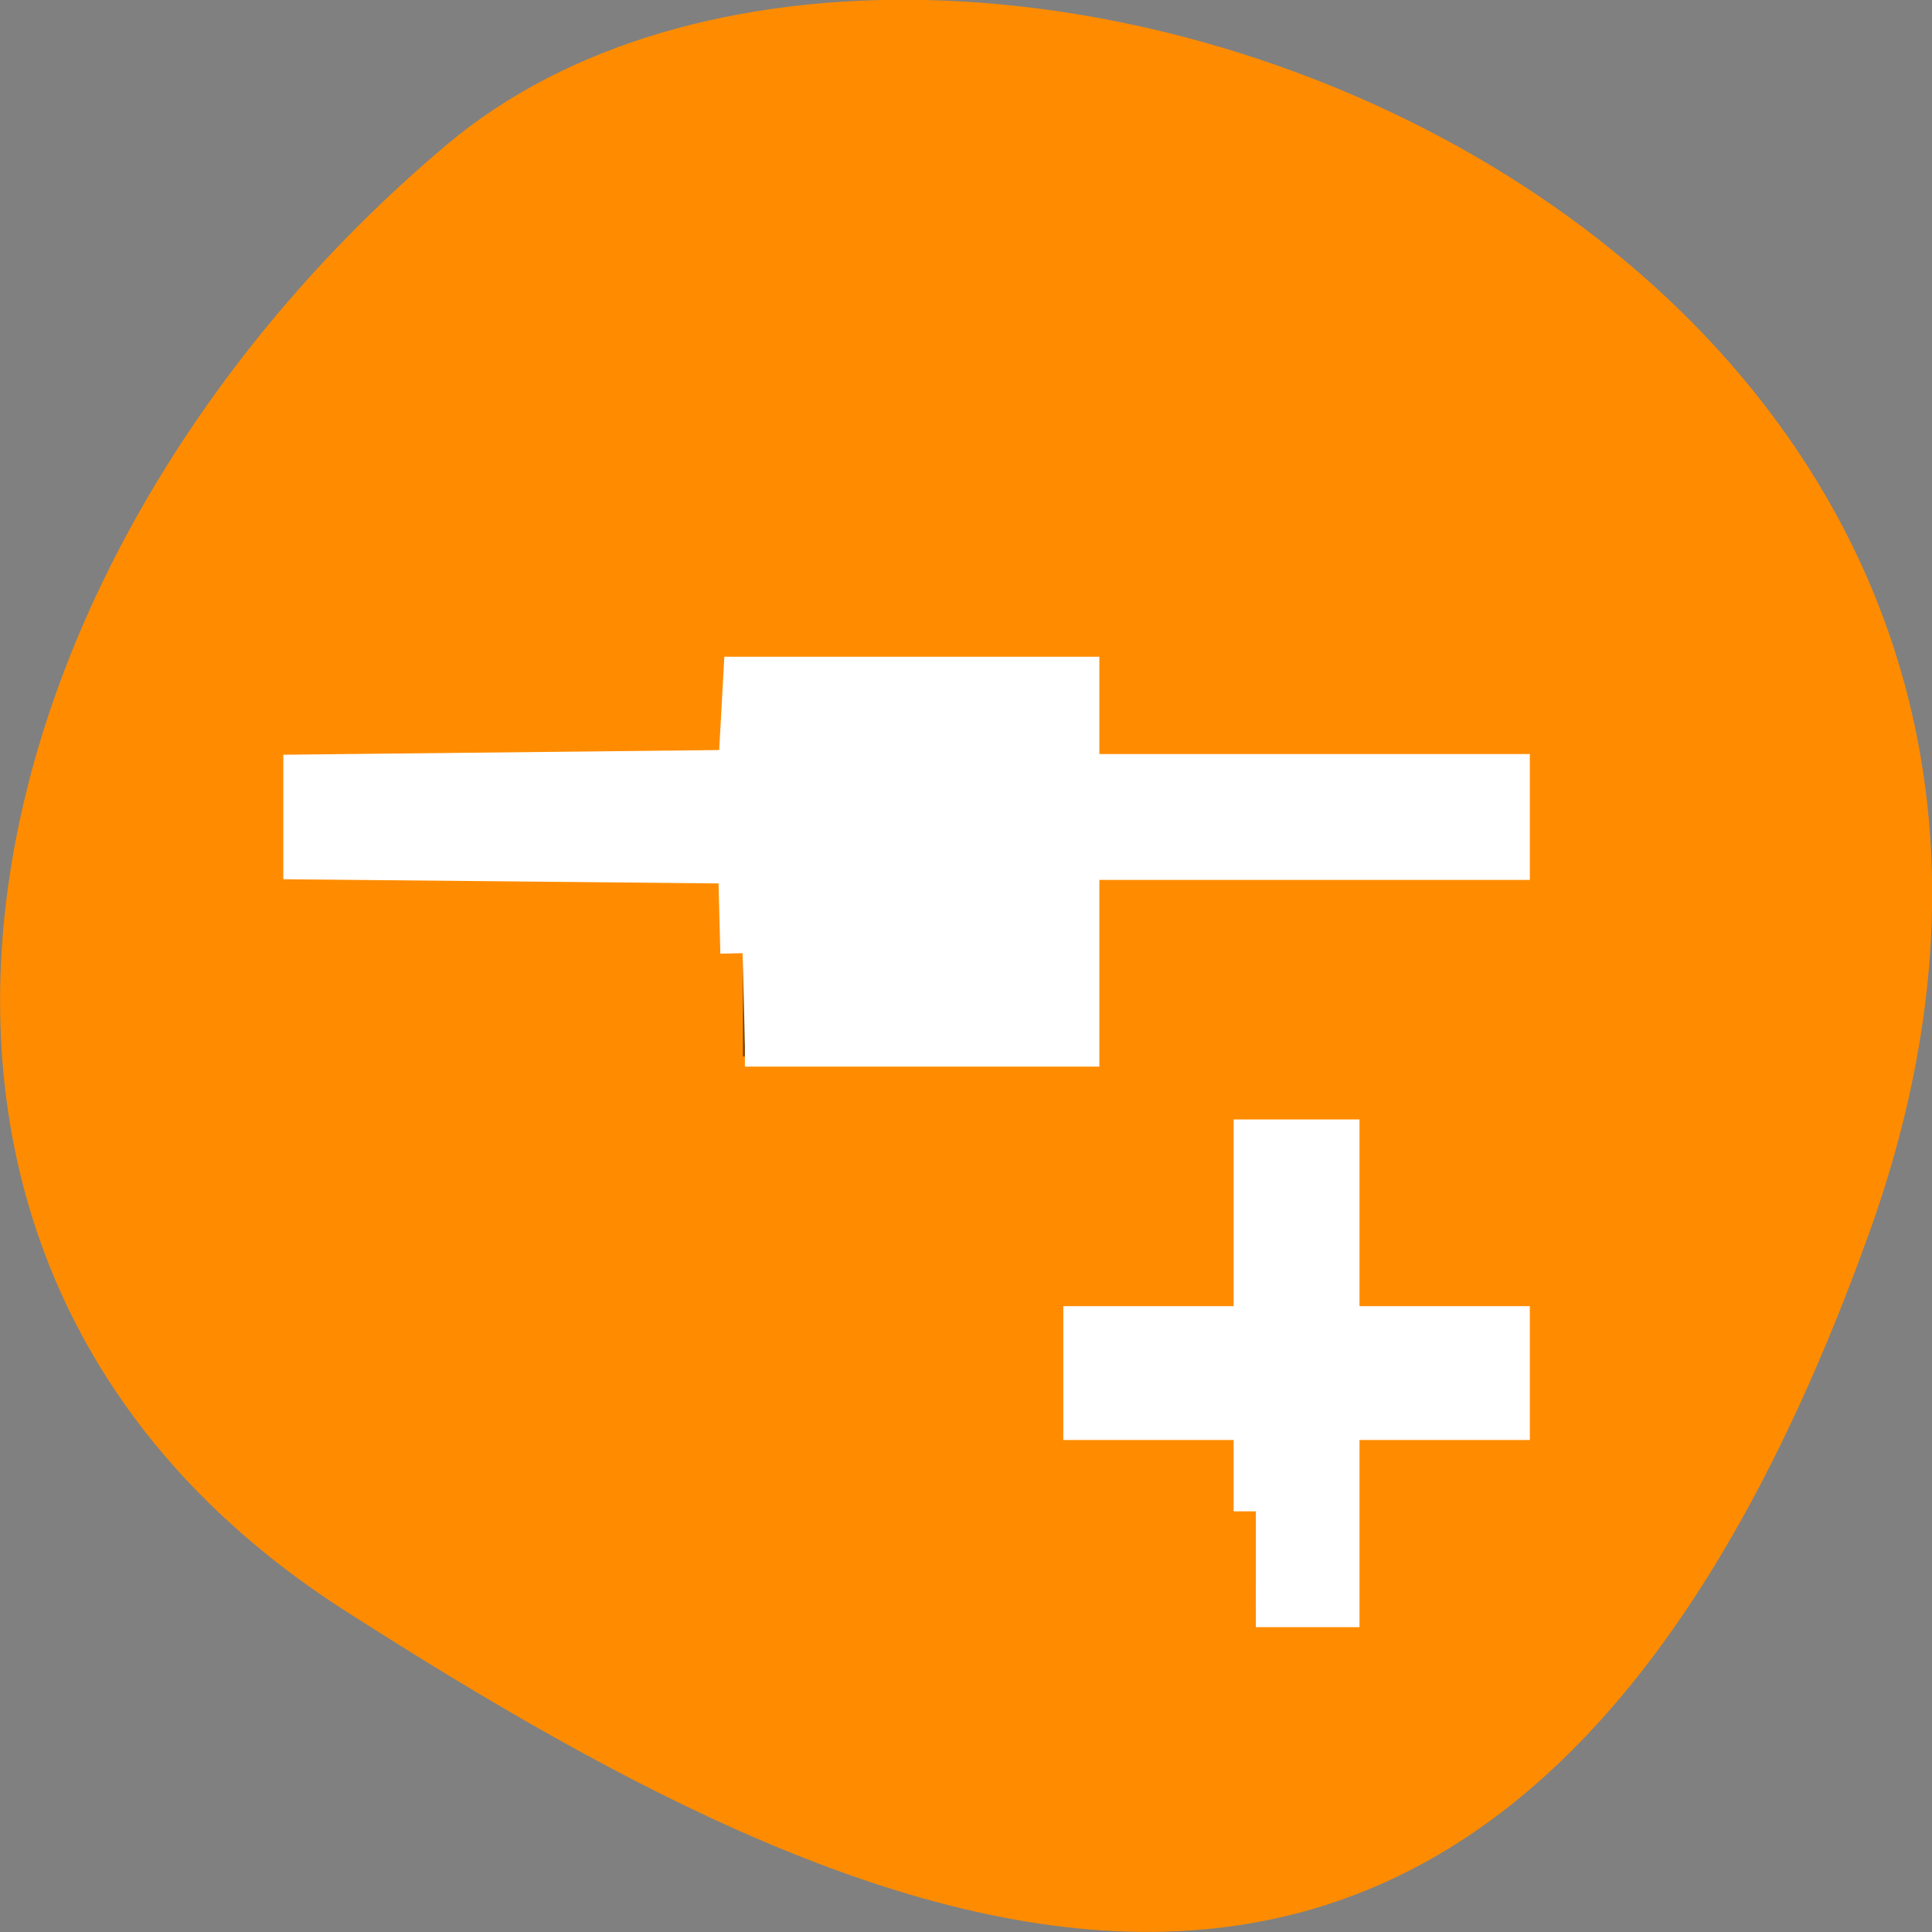 <svg xmlns="http://www.w3.org/2000/svg" viewBox="0 0 16 16"><rect x="0" y="0" width="16" height="16" fill="#808080" stroke="none"/><path d="m 15.484 10.199 c 2.984 -8.34 -7.75 -12.395 -11.785 -9 c -4.031 3.395 -5.41 9.215 -0.84 12.141 c 4.566 2.926 9.637 5.195 12.625 -3.141" style="fill:#ff8c00"/><path d="m 6.152 5.652 v 0.777 h -3.605 v 0.773 h 3.605 v 1.547 h 2.883 v -1.547 h 3.605 v -0.773 h -3.605 v -0.777 m 1.441 3.875 v 1.547 h -1.441 v 0.773 h 1.441 v 1.551 h 0.723 v -1.551 h 1.441 v -0.773 h -1.441 v -1.547" style="fill-opacity:0.502"/><g transform="scale(0.062)" style="fill:#fff;stroke:#fff;fill-rule:evenodd;stroke-width:5.938"><path d="m 99.188 127.312 l -0.312 -12.25 l -58.062 -0.562 v -10.75 l 58.062 -0.625 l 0.688 -12.438 h 44.312 v 13 h 57.5 v 10.875 h -57.5 v 24.938 h -44.375"/><path d="m 167.75 201.875 v -12.5 h -22.75 v -11.938 h 22.75 v -24.938 h 10.875 v 24.938 h 22.75 v 11.938 h -22.75 v 25 h -10.875"/></g></svg>